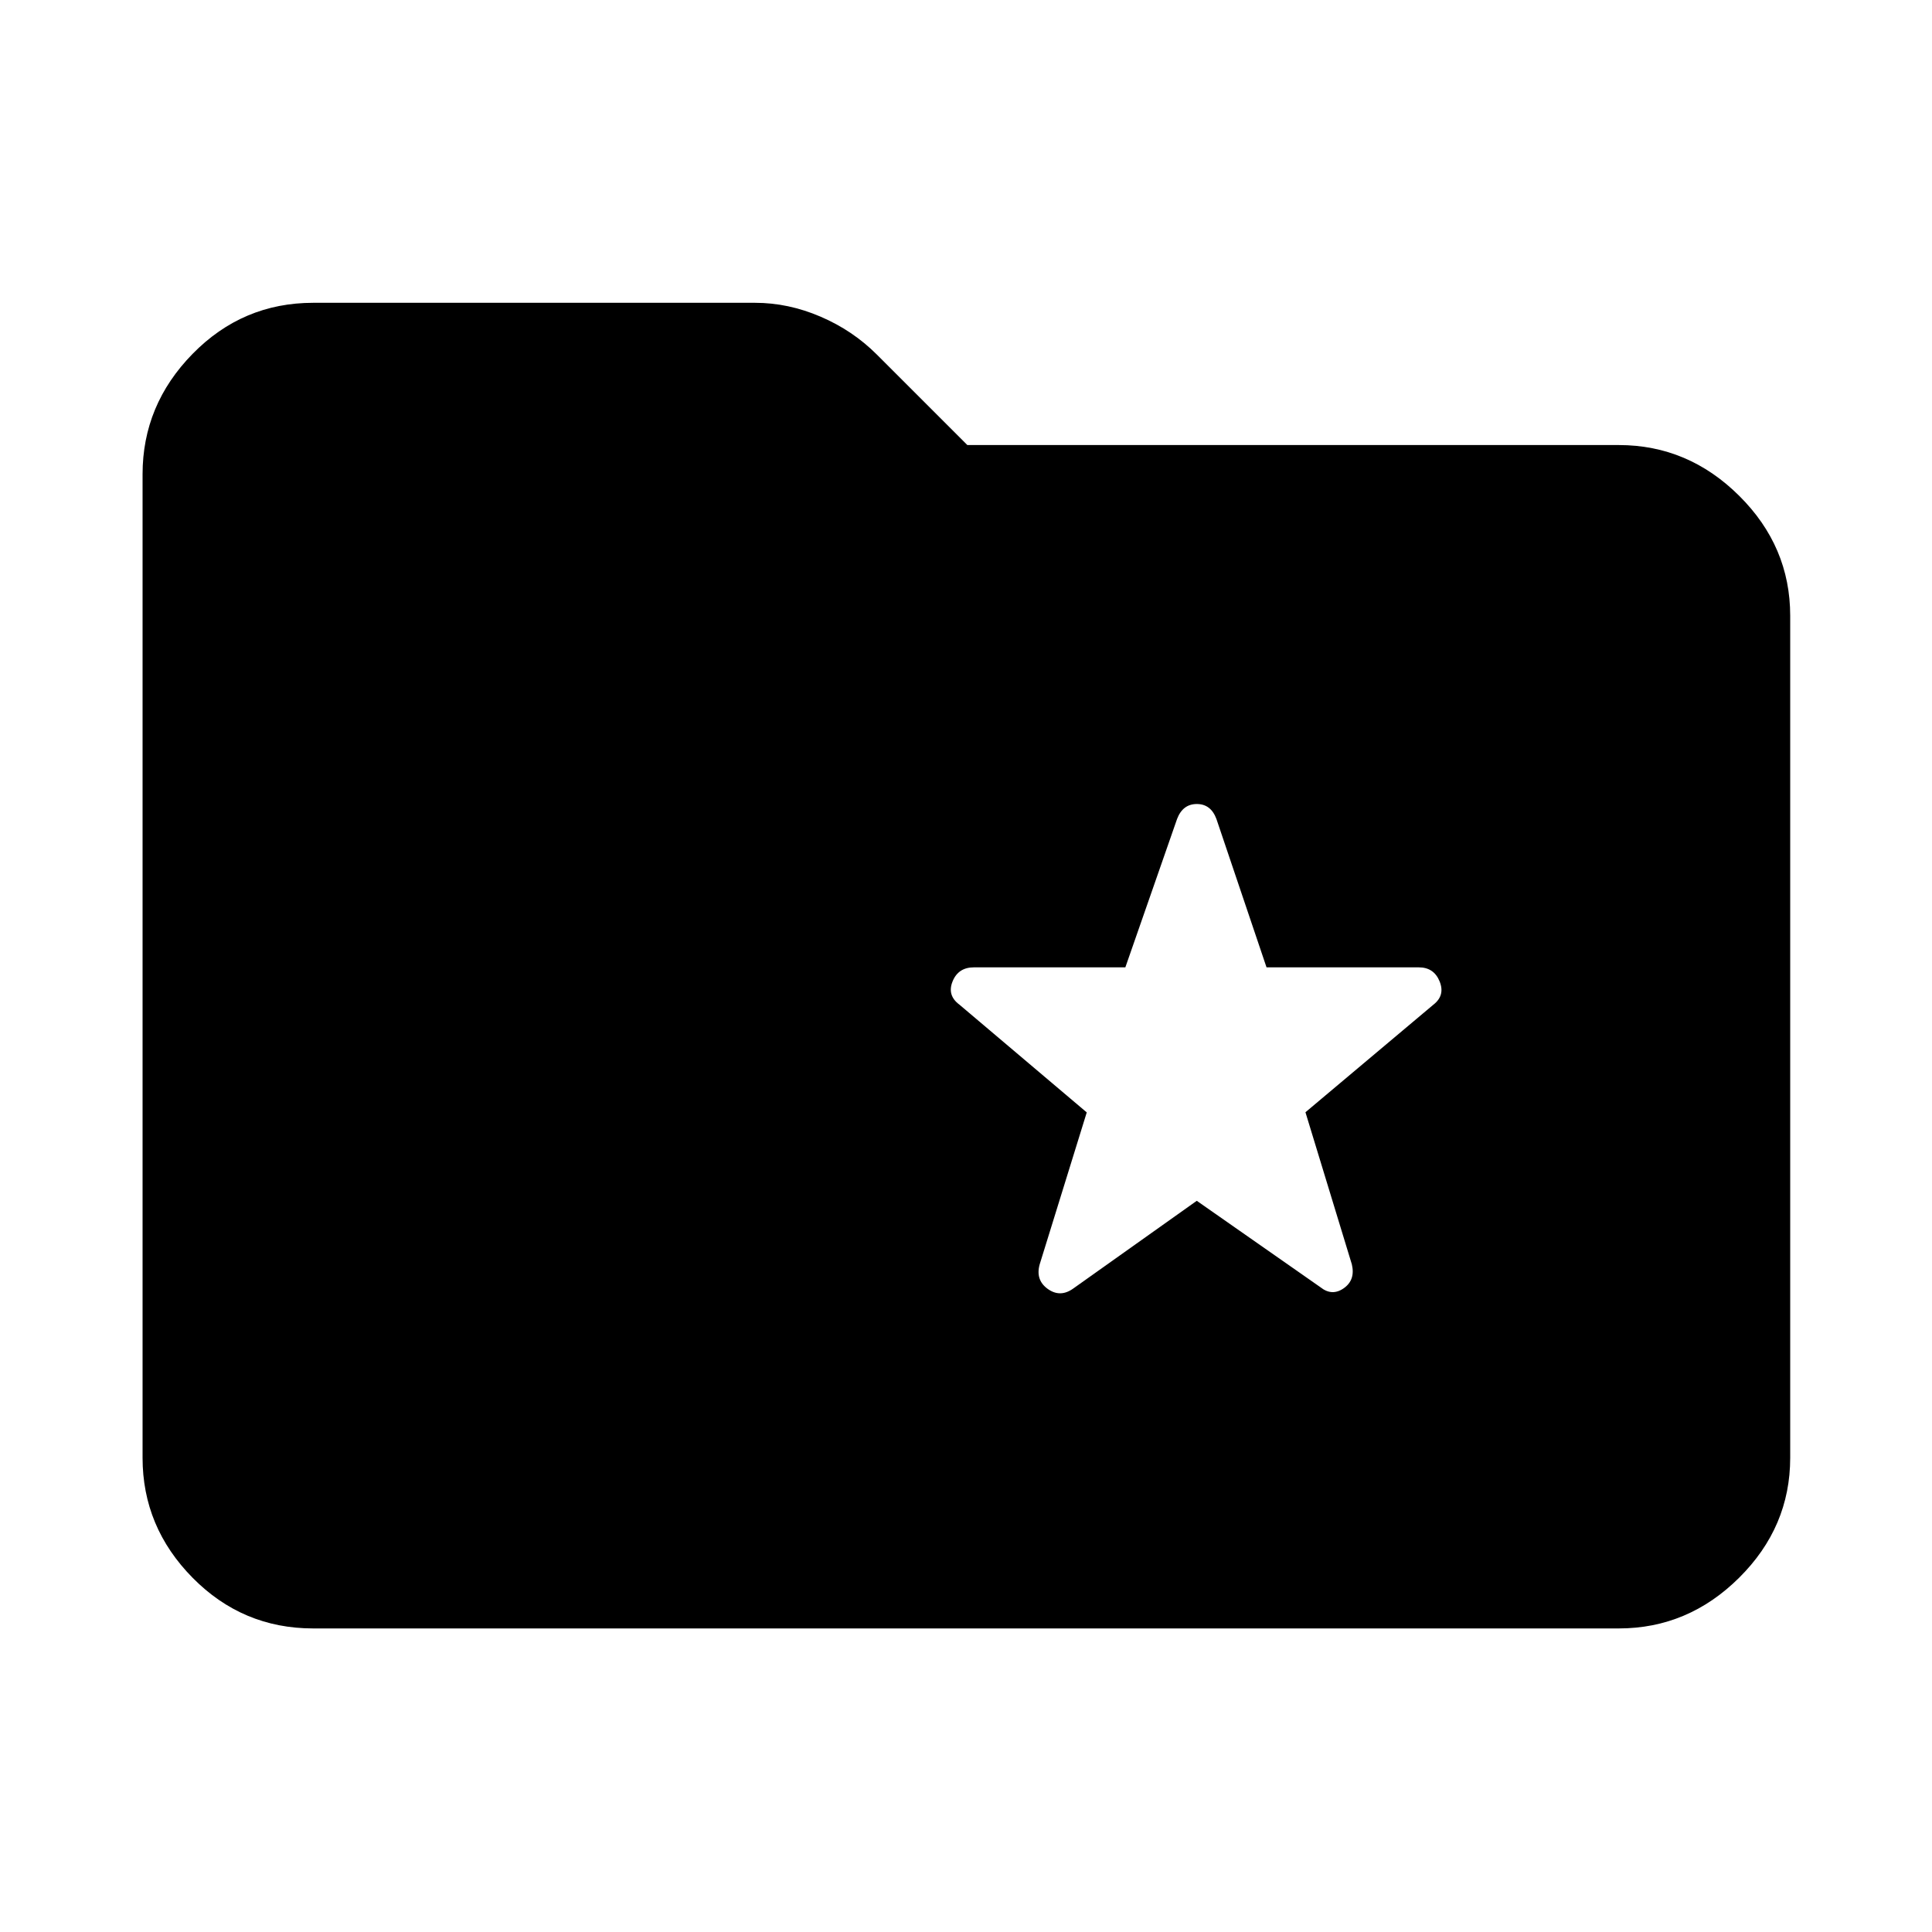 <svg xmlns="http://www.w3.org/2000/svg" height="40" viewBox="0 -960 960 960" width="40"><path d="M155.65-150.84q-35.11 0-59.96-25.19-24.85-25.18-24.85-59.62v-488.7q0-34.44 24.85-59.81 24.85-25.38 59.96-25.38h219.52q16.53 0 32.55 6.88 16.01 6.87 27.98 18.84l44.97 44.96h323.68q34.44 0 59.81 25.19 25.38 25.18 25.38 59.63v418.39q0 34.44-25.38 59.62-25.37 25.19-59.81 25.19h-648.7Zm439.02-212.49 61.42 42.93q5.78 4.63 11.63.51 5.85-4.12 4-11.88l-23.05-75.56 63.61-53.48q5.89-4.59 3.05-11.56-2.84-6.96-10.34-6.96h-75.66l-24.88-73.68q-2.75-7.48-9.75-7.48-6.99 0-9.82 7.43l-25.7 73.73h-75.24q-7.77 0-10.6 6.96-2.84 6.97 3.41 11.59L540-407.25l-23.38 75.48q-2.19 7.76 3.99 12.22 6.19 4.45 12.67-.18l61.39-43.6Z"/></svg>
